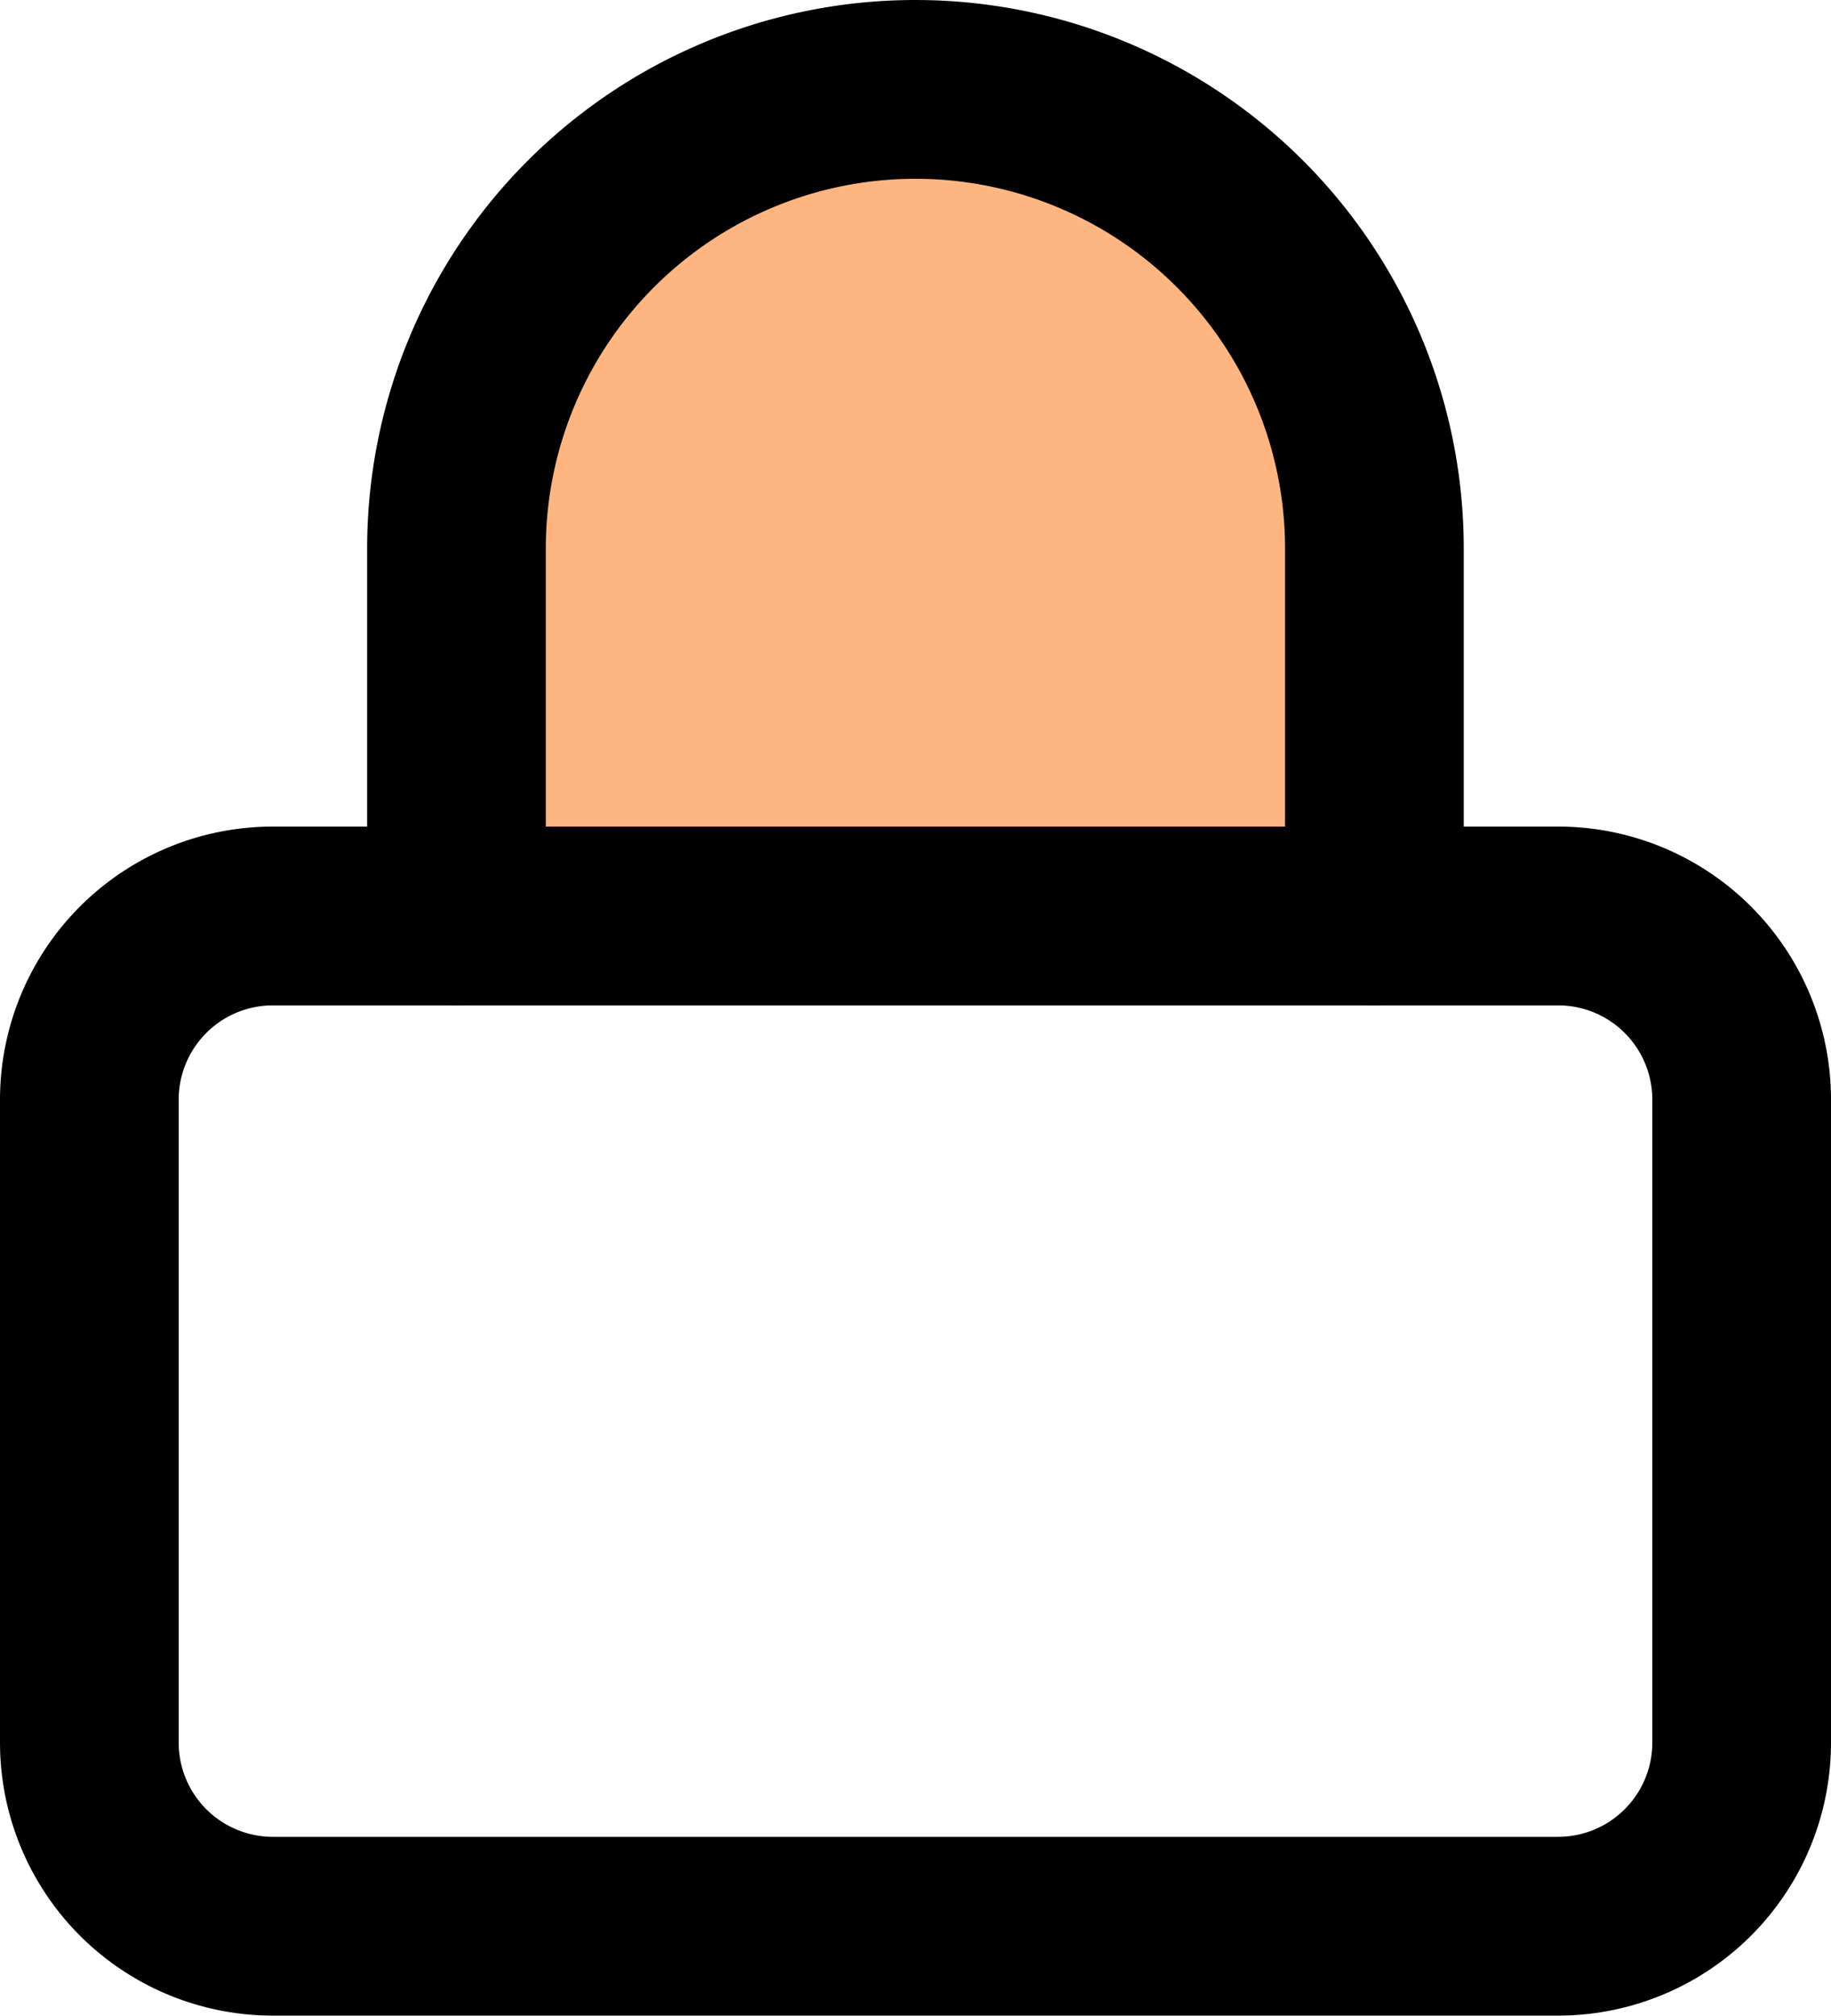 <svg xmlns="http://www.w3.org/2000/svg" width="15.371" height="16.912" viewBox="0 0 15.371 16.912">
  <g id="Group_3174" data-name="Group 3174" transform="translate(-828.857 -504.556)">
    <rect id="Rectangle_2150" data-name="Rectangle 2150" width="7" height="6" rx="1" transform="translate(833 506)" fill="#ffb580"/>
    <g id="Icon_feather-lock" data-name="Icon feather-lock" transform="translate(825.107 502.306)">
      <path id="Path_4946" data-name="Path 4946" d="M6.041,16.5H16.83a1.541,1.541,0,0,1,1.541,1.541v5.394a1.541,1.541,0,0,1-1.541,1.541H6.041A1.541,1.541,0,0,1,4.5,23.435V18.041A1.541,1.541,0,0,1,6.041,16.5Z" transform="translate(0 -6.565)" fill="none" stroke="#000" stroke-linecap="round" stroke-linejoin="round" stroke-width="1.5"/>
      <path id="Path_4947" data-name="Path 4947" d="M10.5,9.935V6.853a3.853,3.853,0,1,1,7.706,0V9.935" transform="translate(-2.918)" fill="none" stroke="#000" stroke-linecap="round" stroke-linejoin="round" stroke-width="1.5"/>
    </g>
  </g>
</svg>

